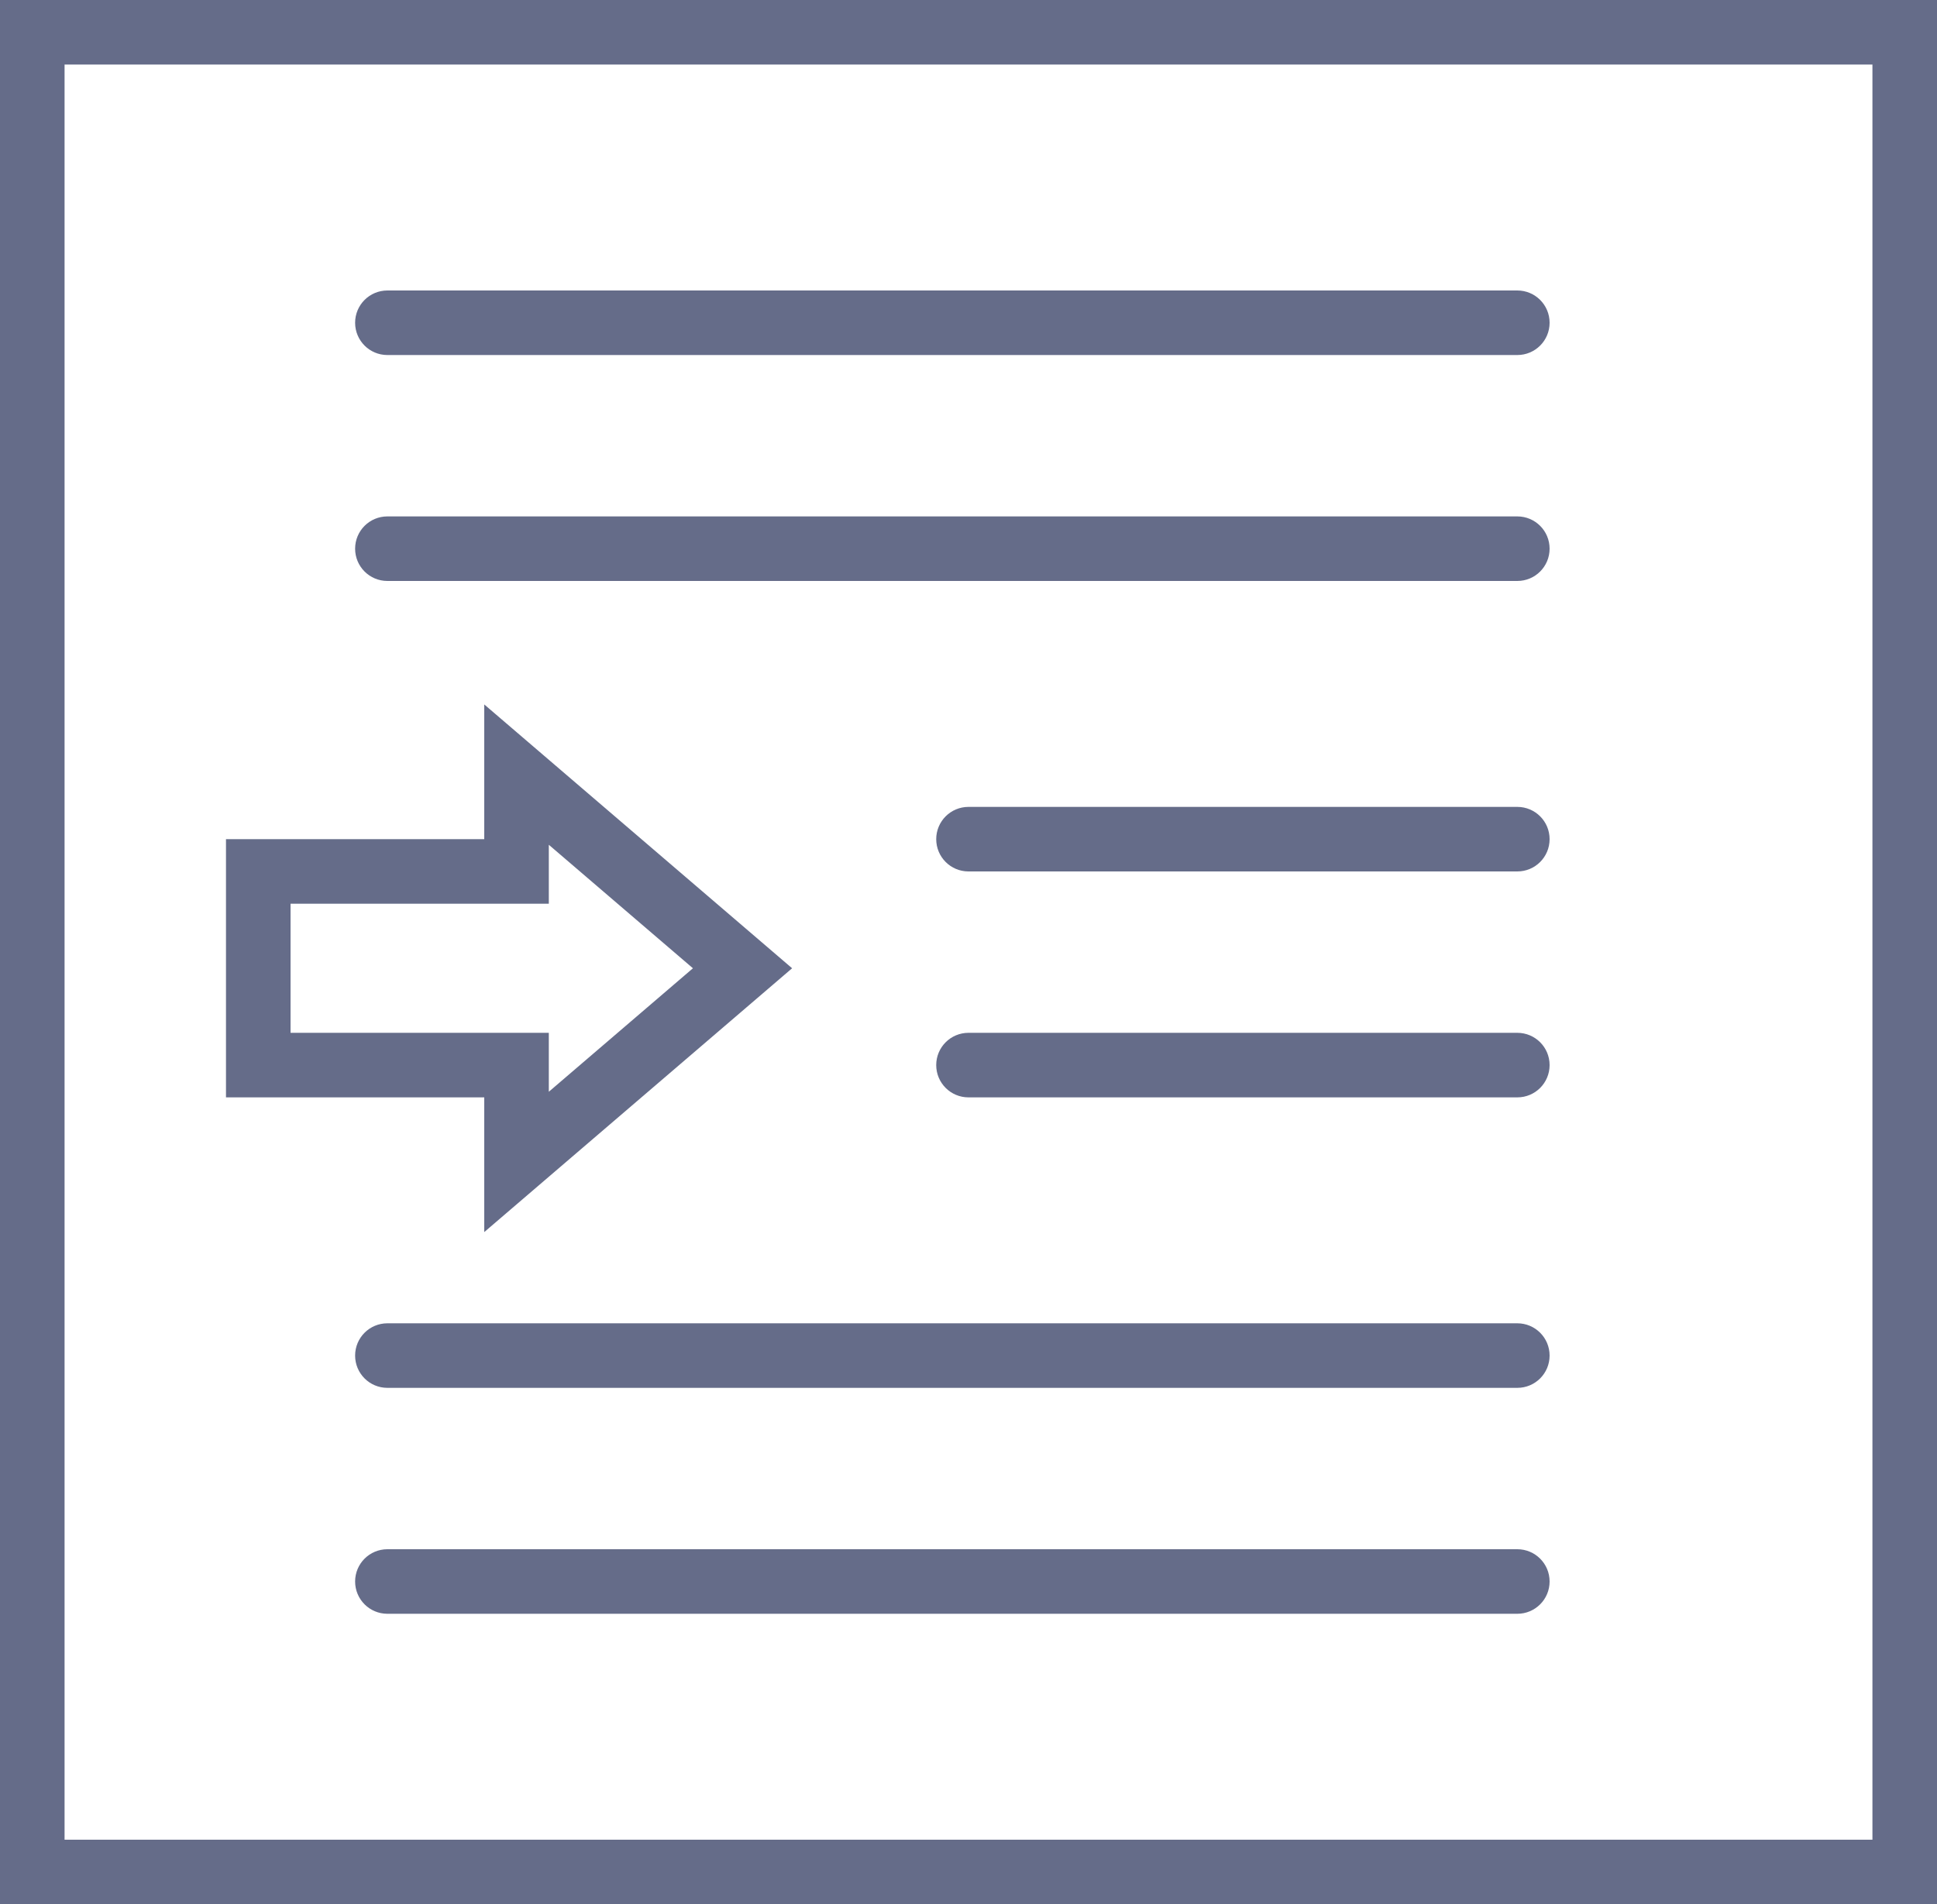<svg width="60" height="59" viewBox="0 0 60 59" fill="none" xmlns="http://www.w3.org/2000/svg">
<path d="M0 0V59H60V0H0ZM58 57H2V2H58V57Z" fill="#656C89"/>
<path d="M1 2H36C36.553 2 37 1.553 37 1C37 0.447 36.553 0 36 0H1C0.447 0 0 0.447 0 1C0 1.553 0.447 2 1 2Z" transform="translate(11 9)" fill="#656C89"/>
<path d="M1 2H36C36.553 2 37 1.553 37 1C37 0.447 36.553 0 36 0H1C0.447 0 0 0.447 0 1C0 1.553 0.447 2 1 2Z" transform="translate(11 16)" fill="#656C89"/>
<path d="M18 0H1C0.447 0 0 0.447 0 1C0 1.553 0.447 2 1 2H18C18.553 2 19 1.553 19 1C19 0.447 18.553 0 18 0Z" transform="translate(29 25)" fill="#656C89"/>
<path d="M18 0H1C0.447 0 0 0.447 0 1C0 1.553 0.447 2 1 2H18C18.553 2 19 1.553 19 1C19 0.447 18.553 0 18 0Z" transform="translate(29 32)" fill="#656C89"/>
<path d="M36 0H1C0.447 0 0 0.447 0 1C0 1.553 0.447 2 1 2H36C36.553 2 37 1.553 37 1C37 0.447 36.553 0 36 0Z" transform="translate(11 41)" fill="#656C89"/>
<path d="M36 0H1C0.447 0 0 0.447 0 1C0 1.553 0.447 2 1 2H36C36.553 2 37 1.553 37 1C37 0.447 36.553 0 36 0Z" transform="translate(11 48)" fill="#656C89"/>
<path d="M8 16.348L17.536 8.174L8 0V4.174H0V12.174H8V16.348ZM2 10.174V6.174H10V4.348L14.464 8.174L10 12V10.174H2Z" transform="translate(7 21.826)" fill="#656C89"/>
</svg>
